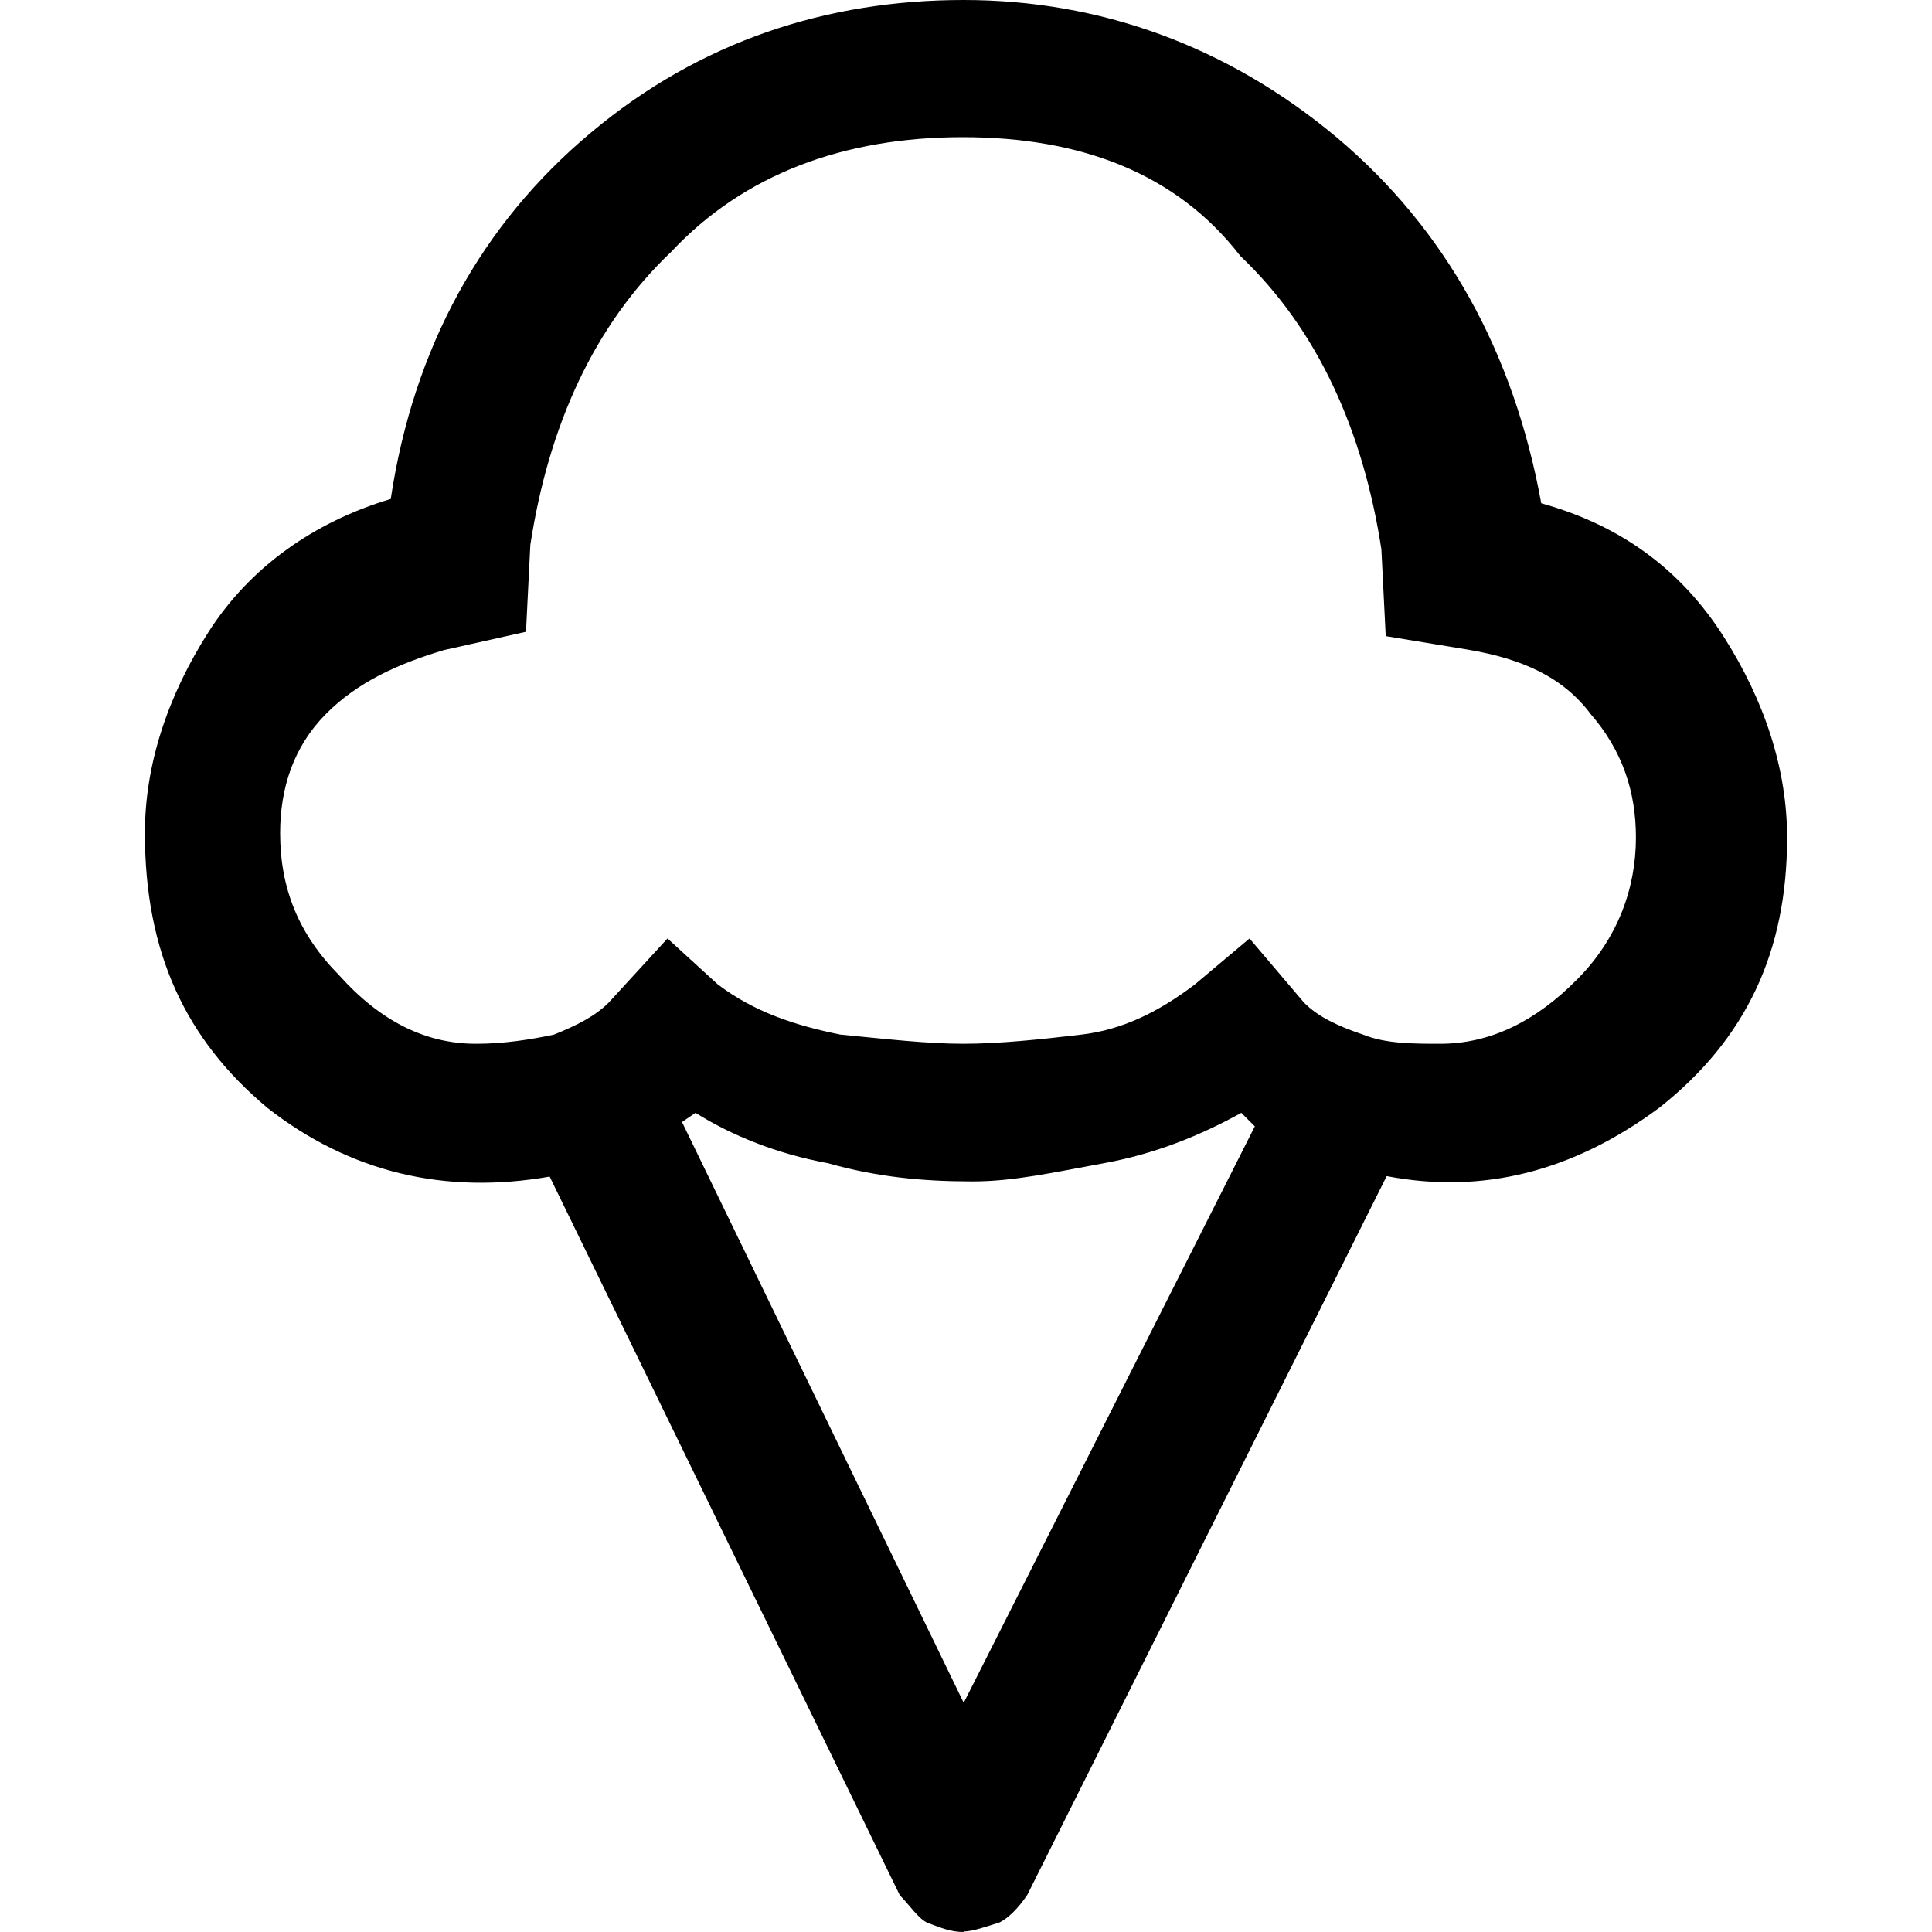 <?xml version="1.0" encoding="UTF-8"?>
<svg id="Capa_1" data-name="Capa 1" xmlns="http://www.w3.org/2000/svg" viewBox="0 0 40 40">
  <defs>
    <style>
      .cls-1 {
        fill: none;
      }
    </style>
  </defs>
  <rect class="cls-1" width="40" height="40"/>
  <path d="m19.95,40c-.28,0-.47-.09-.75-.19-.19-.09-.38-.38-.57-.57l-7.25-14.88c-2.17.38-4.14-.09-5.84-1.42-1.7-1.42-2.54-3.22-2.54-5.69,0-1.42.47-2.84,1.32-4.17s2.17-2.27,3.77-2.75c.47-3.13,1.88-5.69,4.14-7.58,2.26-1.9,4.9-2.75,7.72-2.75s5.46.95,7.72,2.84c2.26,1.9,3.67,4.45,4.24,7.58,1.7.47,2.92,1.42,3.77,2.75s1.32,2.75,1.32,4.17c0,2.37-.85,4.17-2.64,5.59-1.79,1.33-3.67,1.8-5.65,1.42l-7.44,14.88c-.19.28-.38.47-.57.57-.28.09-.57.19-.75.19Zm-10.08-18.39c.57,0,1.13-.09,1.6-.19.47-.19.85-.38,1.13-.66l1.22-1.33,1.04.95c.75.57,1.6.85,2.54,1.04.94.09,1.79.19,2.54.19s1.6-.09,2.45-.19,1.6-.47,2.35-1.04l1.13-.95,1.13,1.33c.28.28.66.47,1.22.66.47.19,1.04.19,1.6.19,1.04,0,1.98-.47,2.83-1.33.85-.85,1.22-1.9,1.22-2.94,0-.95-.28-1.8-.94-2.56-.57-.76-1.41-1.14-2.54-1.33l-1.7-.28-.09-1.8c-.38-2.46-1.32-4.55-2.92-6.07-1.32-1.71-3.3-2.46-5.75-2.46s-4.52.76-6.03,2.37c-1.6,1.52-2.54,3.6-2.92,6.07l-.09,1.8-1.7.38c-.94.28-1.79.66-2.45,1.33s-.94,1.52-.94,2.46c0,1.14.38,2.09,1.22,2.94.85.95,1.79,1.42,2.83,1.42Zm10.08,13.65l6.03-11.94-.28-.28c-.85.47-1.79.85-2.83,1.04-1.04.19-1.88.38-2.73.38-1.04,0-1.98-.09-3.01-.38-1.04-.19-1.98-.57-2.73-1.04l-.28.19,5.84,12.04Z"/>
</svg>